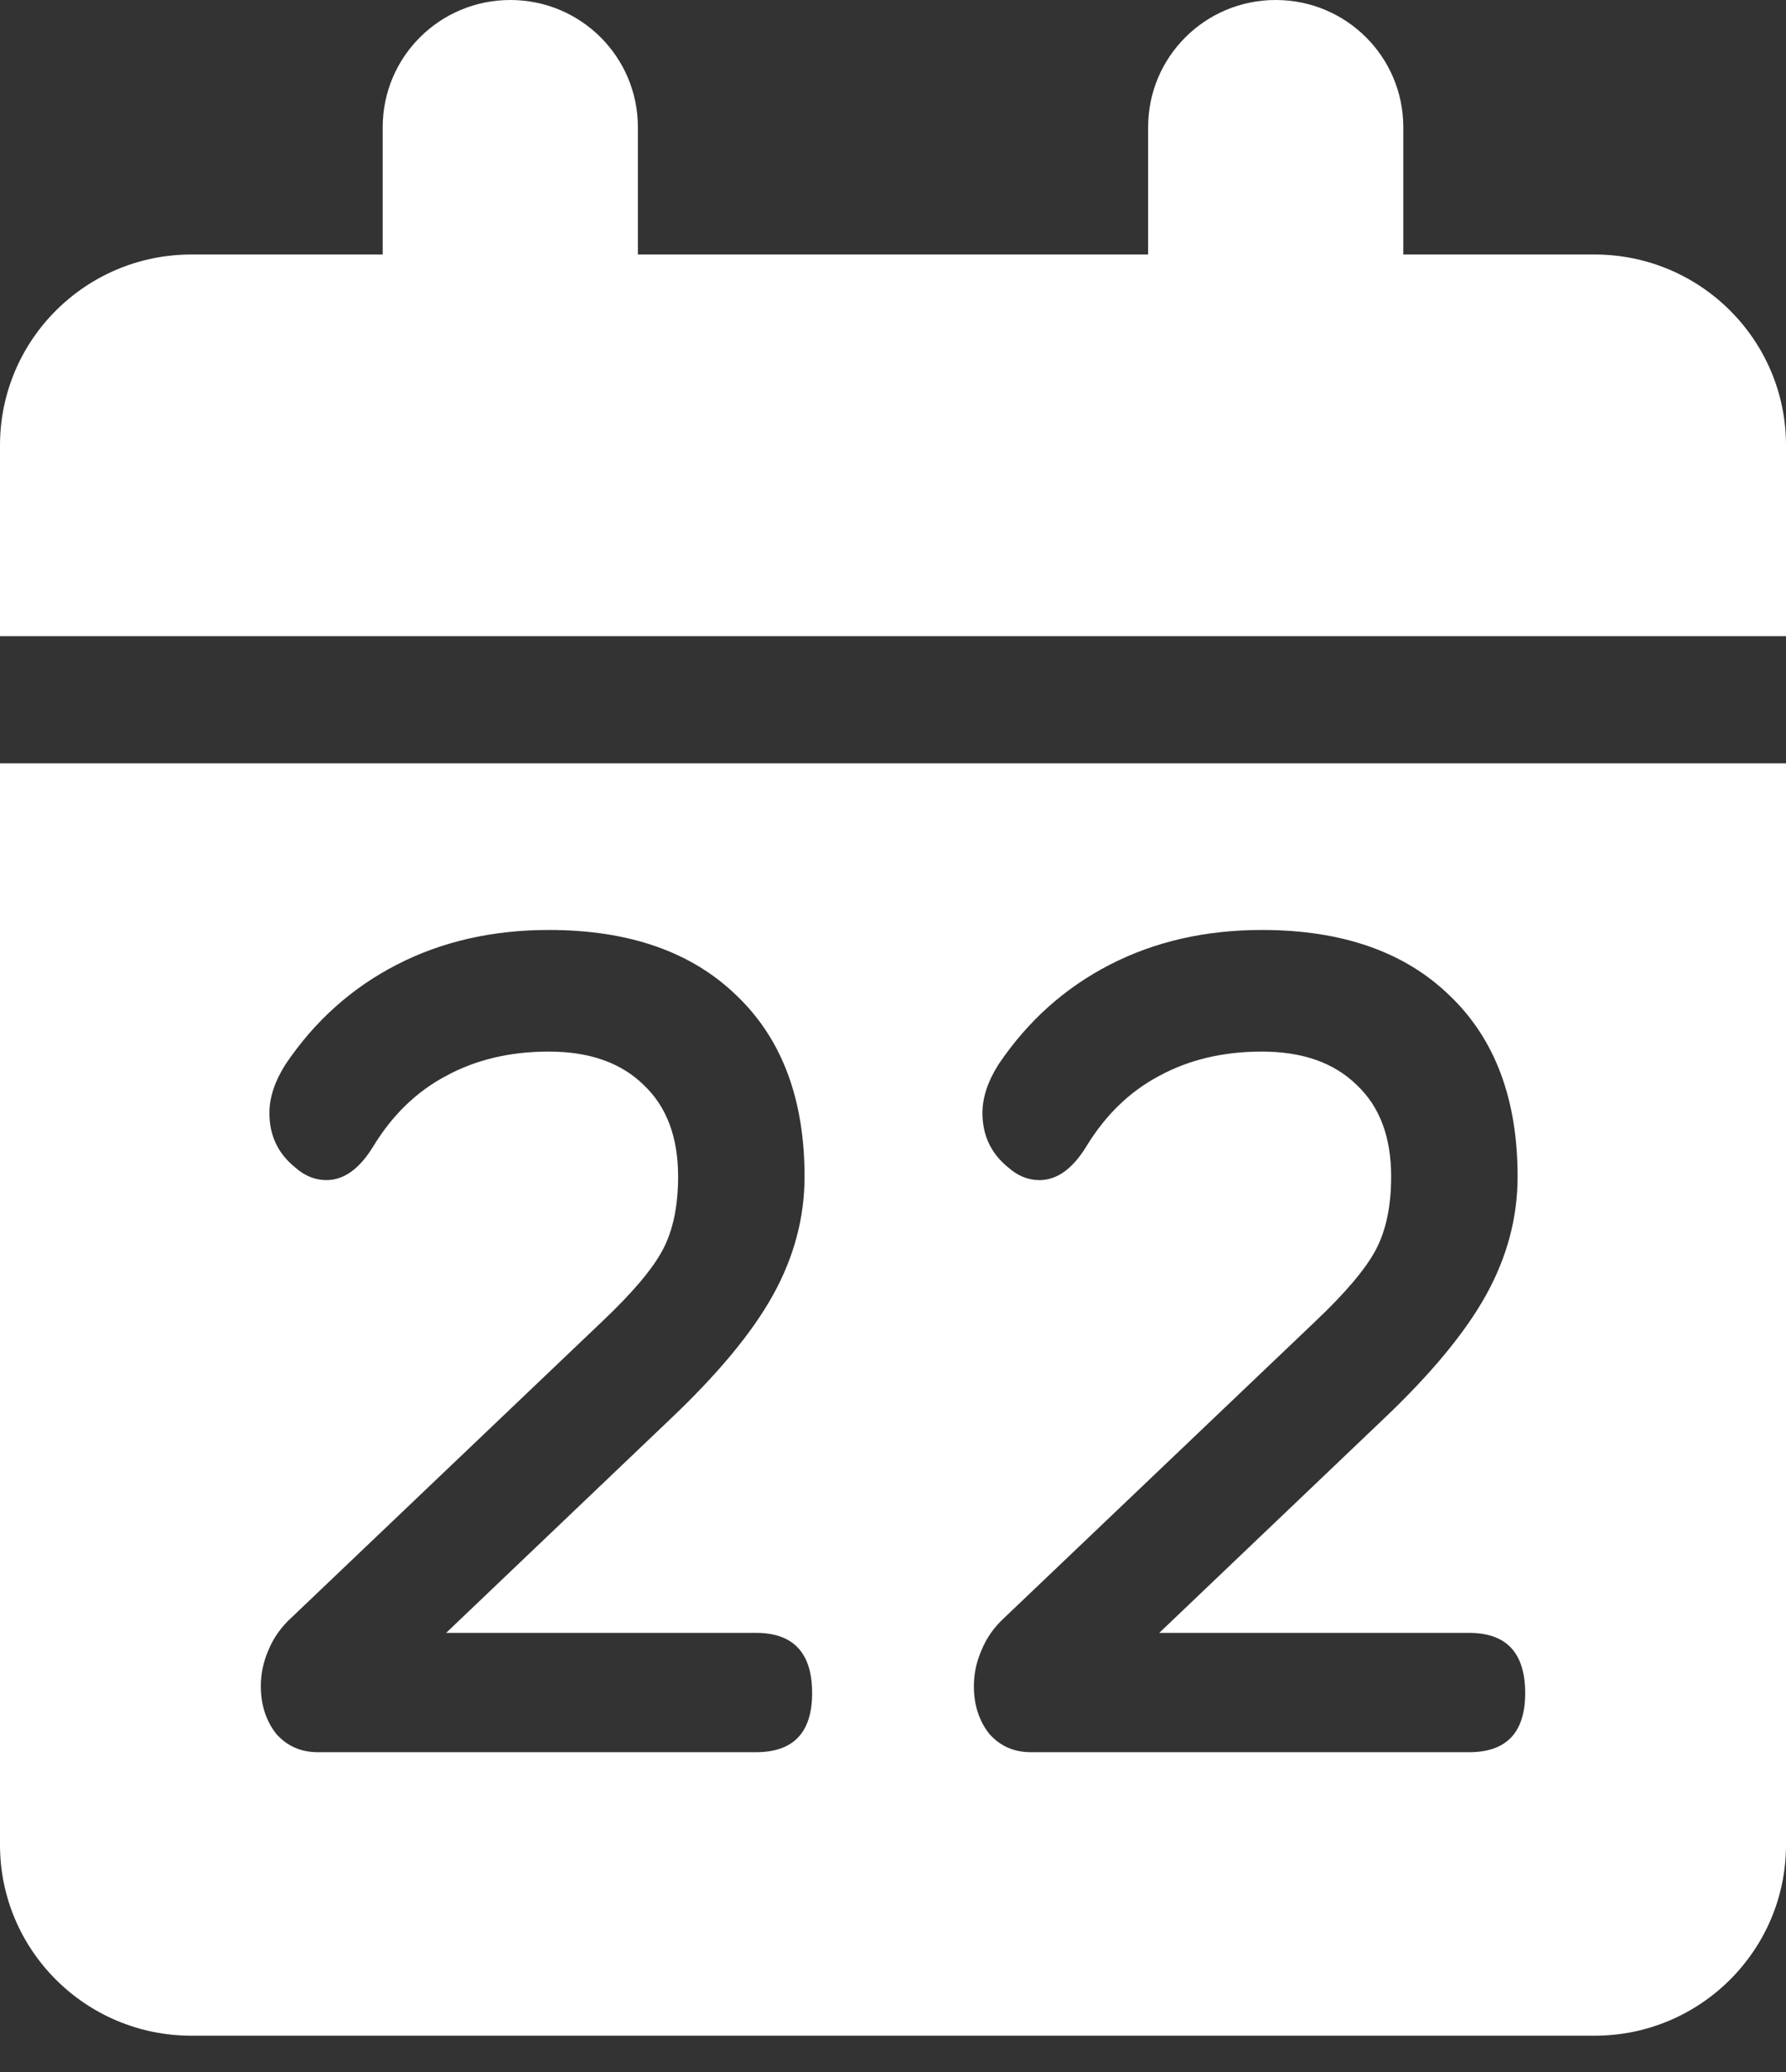 <svg width="25" height="29" viewBox="0 0 25 29" fill="none" xmlns="http://www.w3.org/2000/svg">
<rect x="0" y="0" width="25" height="29" fill="#333333" stroke="none"/>
<path fill-rule="evenodd" clip-rule="evenodd" d="M5.357 3.562V1.781C5.357 0.796 6.155 0 7.143 0C8.131 0 8.929 0.796 8.929 1.781V3.562H16.071V1.781C16.071 0.796 16.869 0 17.857 0C18.845 0 19.643 0.796 19.643 1.781V3.562H22.321C23.8 3.562 25 4.758 25 6.233V8.904H0V6.233C0 4.758 1.2 3.562 2.679 3.562H5.357ZM0 10.684H25V25.821C25 27.296 23.8 28.492 22.321 28.492H2.679C1.2 28.492 0 27.296 0 25.821V10.684ZM3.864 24.264C4.015 24.437 4.21 24.524 4.449 24.524H10.583C11.106 24.524 11.368 24.248 11.368 23.697C11.368 23.135 11.106 22.854 10.583 22.854H6.245L9.372 19.872C10.046 19.234 10.53 18.651 10.823 18.121C11.115 17.592 11.262 17.041 11.262 16.468C11.262 15.387 10.947 14.545 10.317 13.94C9.687 13.324 8.809 13.016 7.682 13.016C6.893 13.016 6.183 13.178 5.554 13.502C4.924 13.826 4.405 14.291 3.997 14.896C3.846 15.134 3.771 15.361 3.771 15.577C3.771 15.89 3.89 16.144 4.13 16.338C4.263 16.457 4.409 16.517 4.569 16.517C4.817 16.517 5.039 16.355 5.234 16.03C5.5 15.598 5.837 15.274 6.245 15.058C6.662 14.831 7.141 14.718 7.682 14.718C8.25 14.718 8.694 14.874 9.013 15.188C9.332 15.49 9.492 15.917 9.492 16.468C9.492 16.879 9.421 17.219 9.279 17.489C9.137 17.759 8.849 18.1 8.414 18.51L4.077 22.643C3.935 22.773 3.828 22.924 3.757 23.097C3.686 23.259 3.651 23.427 3.651 23.6C3.651 23.859 3.722 24.081 3.864 24.264ZM13.845 24.264C13.996 24.437 14.191 24.524 14.43 24.524H20.564C21.088 24.524 21.349 24.248 21.349 23.697C21.349 23.135 21.088 22.854 20.564 22.854H16.227L19.354 19.872C20.028 19.234 20.511 18.651 20.804 18.121C21.096 17.592 21.243 17.041 21.243 16.468C21.243 15.387 20.928 14.545 20.298 13.94C19.668 13.324 18.79 13.016 17.664 13.016C16.874 13.016 16.165 13.178 15.535 13.502C14.905 13.826 14.386 14.291 13.978 14.896C13.827 15.134 13.752 15.361 13.752 15.577C13.752 15.89 13.872 16.144 14.111 16.338C14.244 16.457 14.39 16.517 14.55 16.517C14.799 16.517 15.02 16.355 15.216 16.03C15.482 15.598 15.819 15.274 16.227 15.058C16.644 14.831 17.123 14.718 17.664 14.718C18.231 14.718 18.675 14.874 18.994 15.188C19.314 15.49 19.473 15.917 19.473 16.468C19.473 16.879 19.402 17.219 19.26 17.489C19.118 17.759 18.83 18.1 18.395 18.51L14.058 22.643C13.916 22.773 13.809 22.924 13.739 23.097C13.668 23.259 13.632 23.427 13.632 23.6C13.632 23.859 13.703 24.081 13.845 24.264Z" fill="white"/>
</svg>
